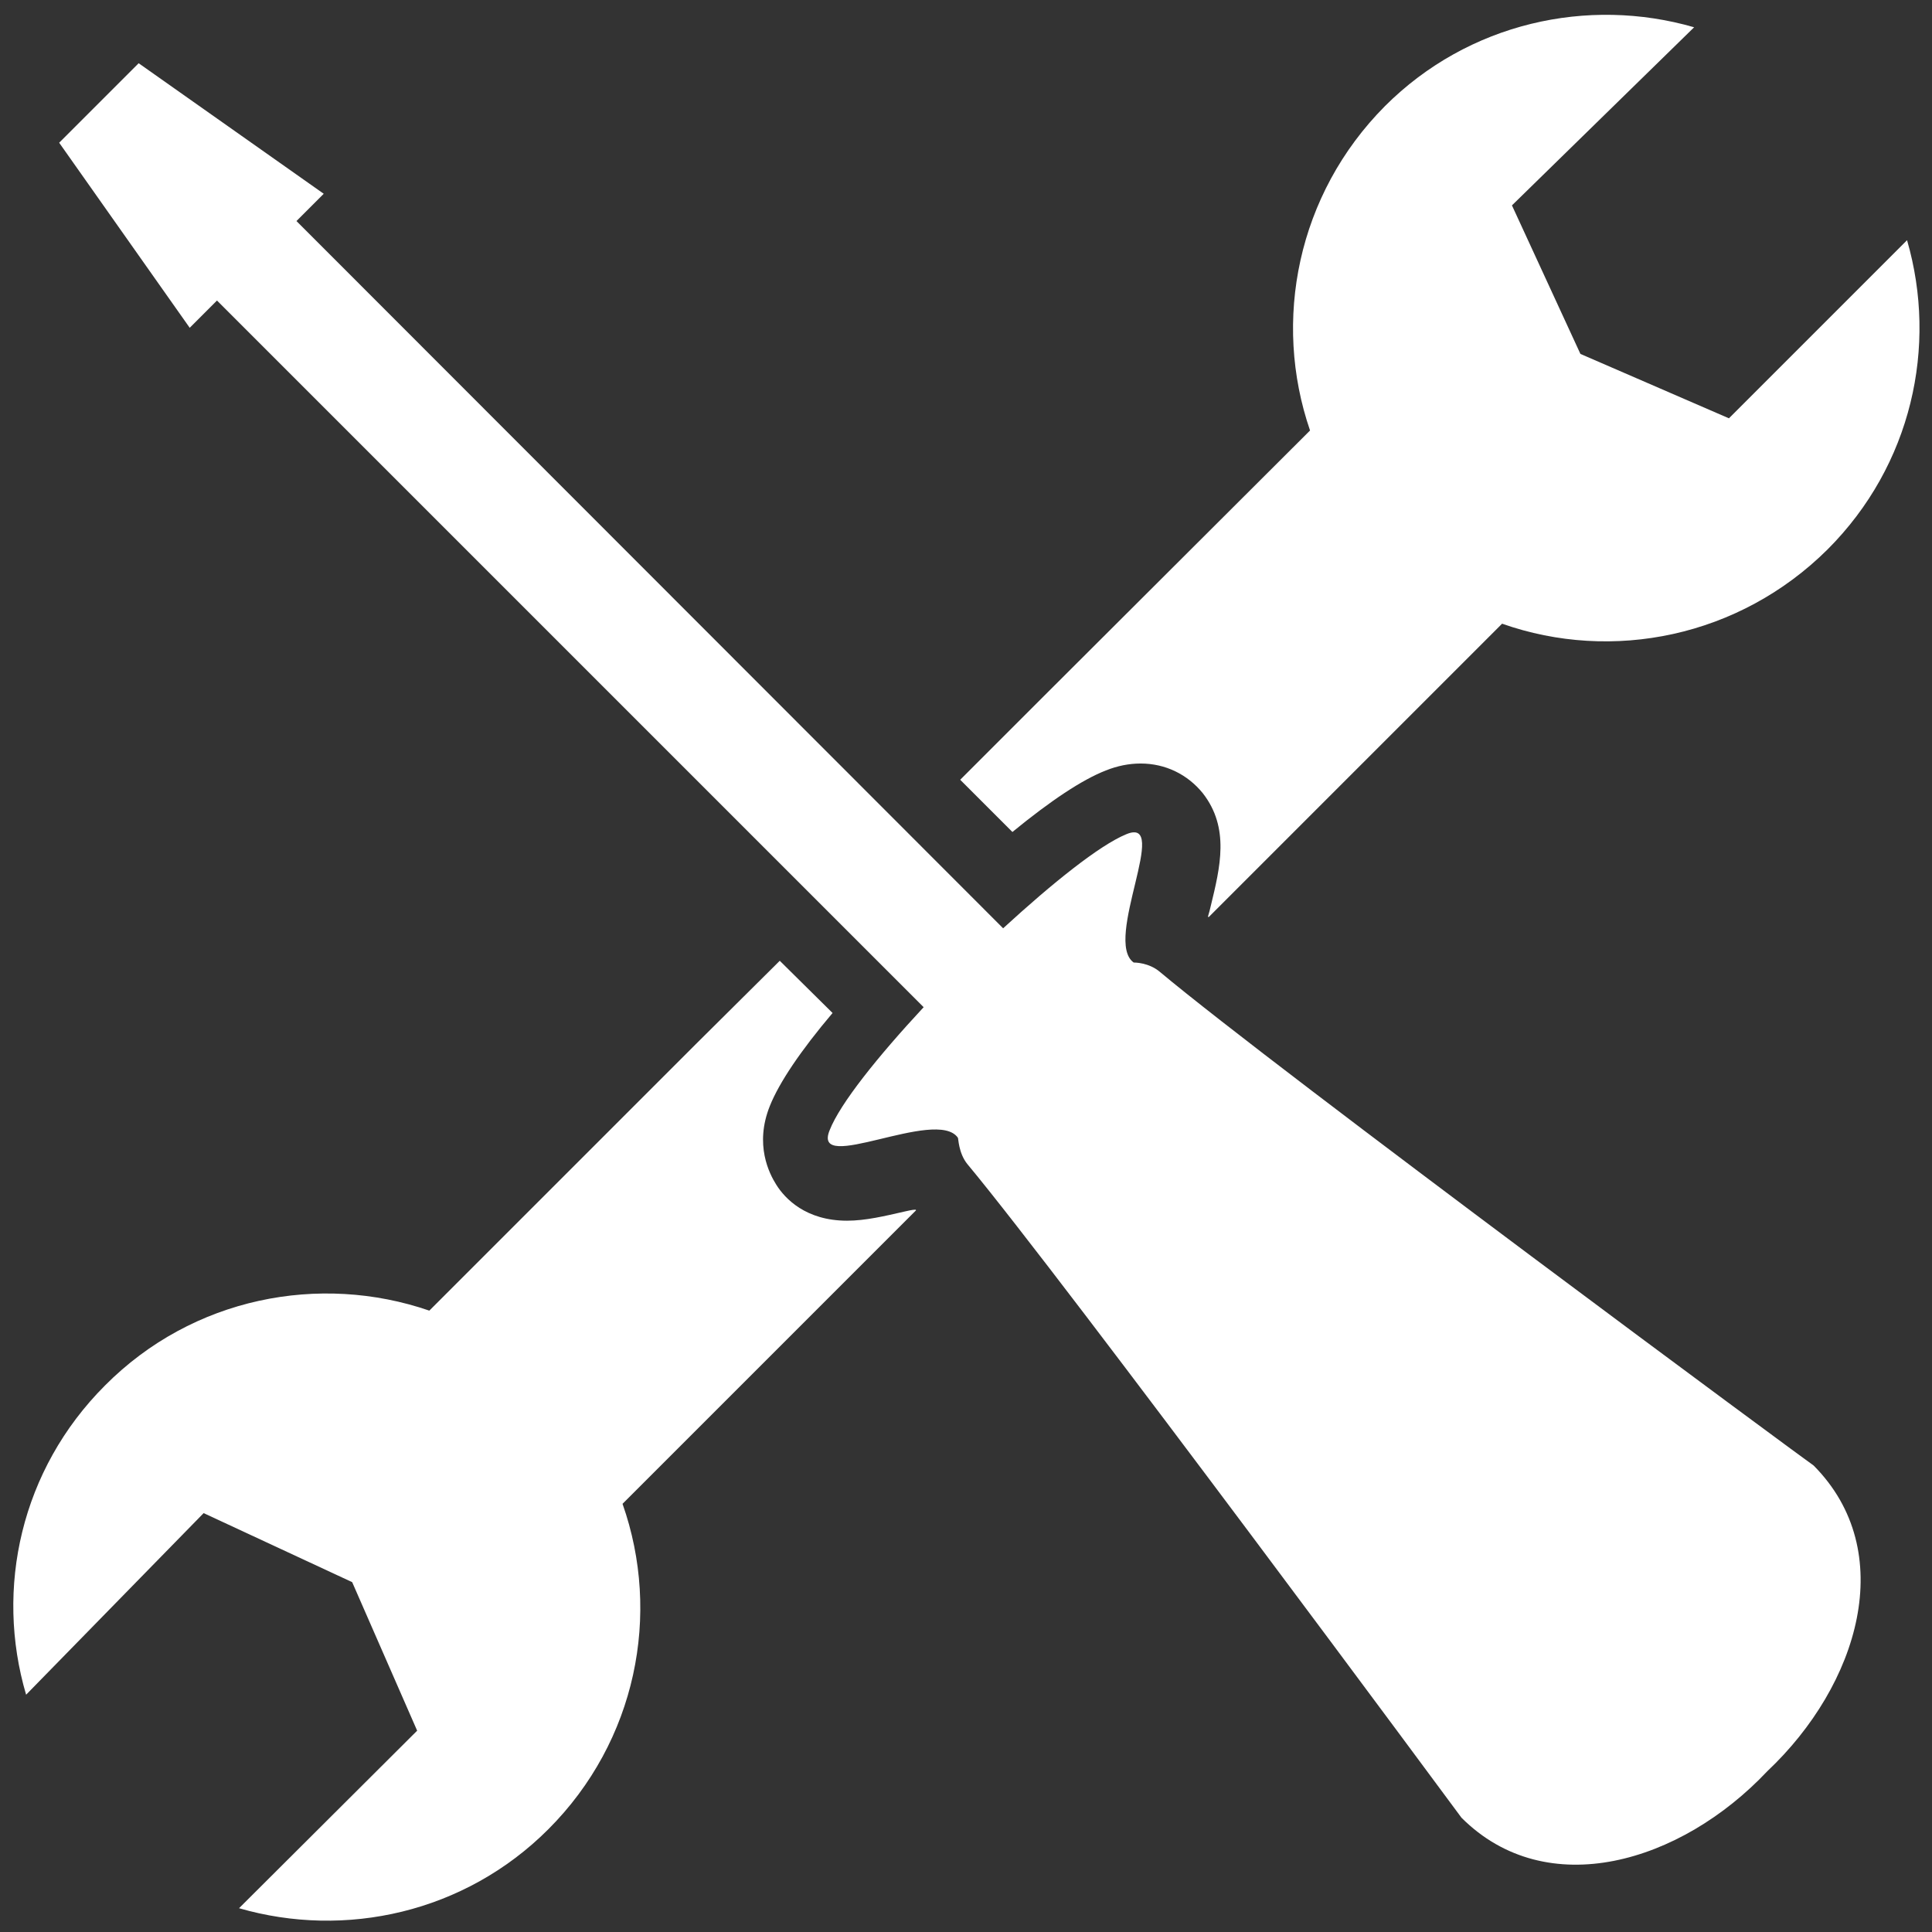 <?xml version="1.0" encoding="utf-8"?>
<!-- Generator: Adobe Illustrator 18.1.1, SVG Export Plug-In . SVG Version: 6.00 Build 0)  -->
<svg version="1.1" id="Слой_1" xmlns="http://www.w3.org/2000/svg" xmlns:xlink="http://www.w3.org/1999/xlink" x="0px" y="0px"
	 viewBox="164 0 333 333" enable-background="new 164 0 333 333" xml:space="preserve">
<rect x="164" y="0" width="333" height="333" fill="#333333" stroke="none"/>
<g>
	<g>
		<path fill="#FFFFFF" d="M320,208.8c-3.5,0.8-6.8,1.6-10,1.6c-7.1,0-10.7-3.8-12.2-6.2c-1.2-1.9-3.8-6.9-1.1-13.6
			c1.6-4,5.3-9.5,10.8-16l-9.1-9L283.9,180L238,225.9c-18.9-6.5-40.8-2.3-55.9,12.9c-14.5,14.5-19,35-13.6,53.3l30.6-31.3l25.6,11.9
			l11.2,25.6l-30.7,30.6c18.3,5.3,38.9,0.8,53.3-13.6c15.2-15.2,19.5-37.1,12.8-56.1l45.8-45.8l4.8-4.8c-0.1-0.1-0.1-0.1-0.1-0.1
			C321.2,208.5,320.5,208.7,320,208.8z"/>
		<path fill="#FFFFFF" d="M354.6,132.8c2-0.8,4-1.2,6-1.2c4.3,0,8.1,1.9,10.7,5.1c4.7,6,3,12.8,1.4,19.4c-0.1,0.5-0.3,1.2-0.5,1.9
			c0.1,0,0.1,0.1,0.1,0.1l4.8-4.8l45.8-45.8c19,6.7,40.9,2.3,56.1-12.8c14.5-14.5,19-35,13.7-53.3l-30.7,30.7L436.4,61l-11.8-25.6
			L456,4.7c-18.3-5.3-38.9-0.8-53.3,13.6c-15.1,15.2-19.4,37-12.9,55.9L343.9,120l-14.4,14.4l9,9C345.1,138,350.5,134.4,354.6,132.8
			z"/>
		<path fill="#FFFFFF" d="M363.9,167.5c-1.9-1.6-4.3-1.6-4.5-1.6c-5.3-3.8,6.5-25.4-1.3-22.1c-4.6,1.9-12.7,8.4-21.2,16.2
			L215.1,38.1l4.7-4.7l-31.9-22.5l-2.2,2.2l-9.3,9.3l-2.2,2.2l22.5,31.9l4.7-4.7l121.8,121.8c-7.9,8.5-14.4,16.6-16.2,21.2
			c-3.2,7.8,18.4-4,22.1,1.3l0,0c0.1,0.1,0.1,2.6,1.6,4.5c16.9,20.3,85.2,112.7,85.2,112.7c14.7,14.7,37.8,7.8,52.7-8
			c15.8-14.9,22.7-37.9,8-52.7C476.6,252.7,384.2,184.5,363.9,167.5z"/>
	</g>
</g>
</svg>
